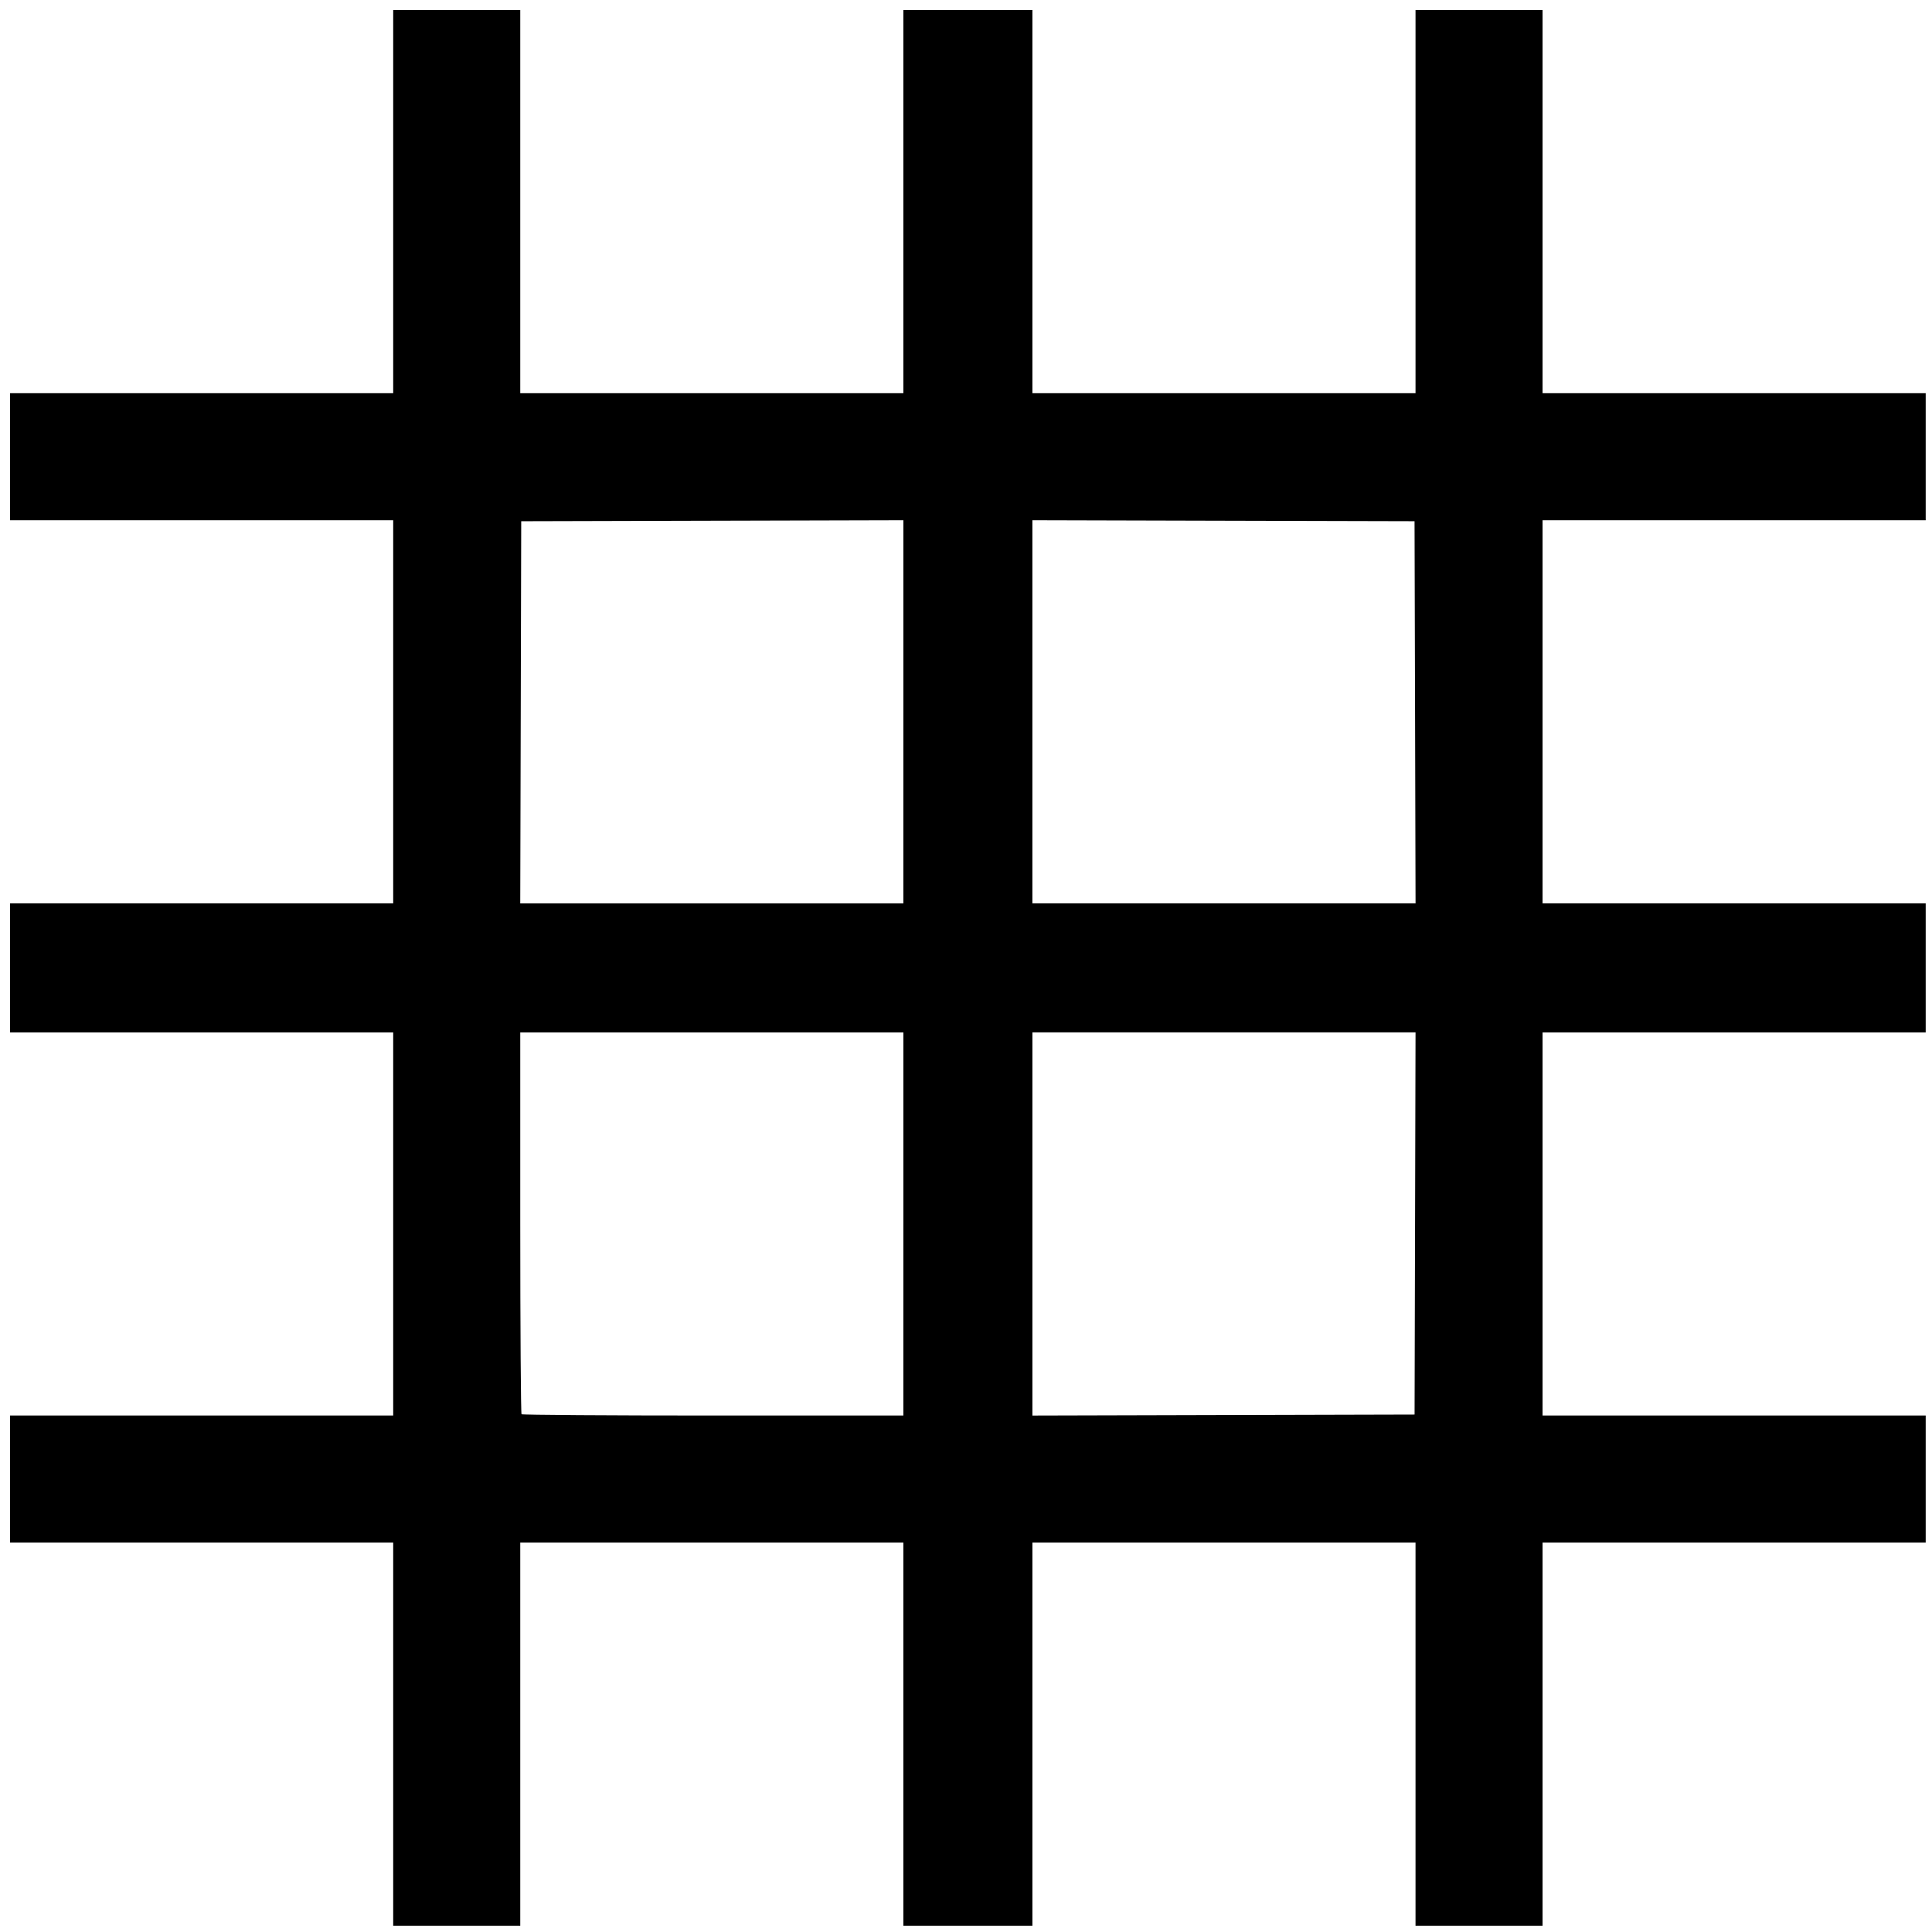 <svg xmlns="http://www.w3.org/2000/svg" width="128" height="128">
    <path style="fill:#000;stroke-width:.13" d="M26.05 114.892V102.2H.667v-8.418H26.05V68.4H.667V59.85H26.05V34.468H.667V26.05H26.05V.667h8.418V26.05H59.85V.667H68.4V26.05H93.782V.667h8.418V26.05H127.583v8.418H102.2V59.85H127.583V68.4H102.2V93.782H127.583v8.418H102.2V127.583h-8.418V102.2H68.4V127.583H59.85V102.2H34.468V127.583H26.05ZM59.851 81.09V68.4H34.468v12.605c0 6.933.039 12.644.086 12.692.048.047 5.759.086 12.692.086H59.85zm33.9-.032.032-12.66H68.4V93.784l12.659-.033 12.66-.033zm-33.9-33.899V34.467l-12.659.033-12.66.033-.032 12.659-.033 12.66H59.85Zm33.9.033-.034-12.66-12.659-.032-12.66-.033V59.85H93.784z"/>
</svg>
